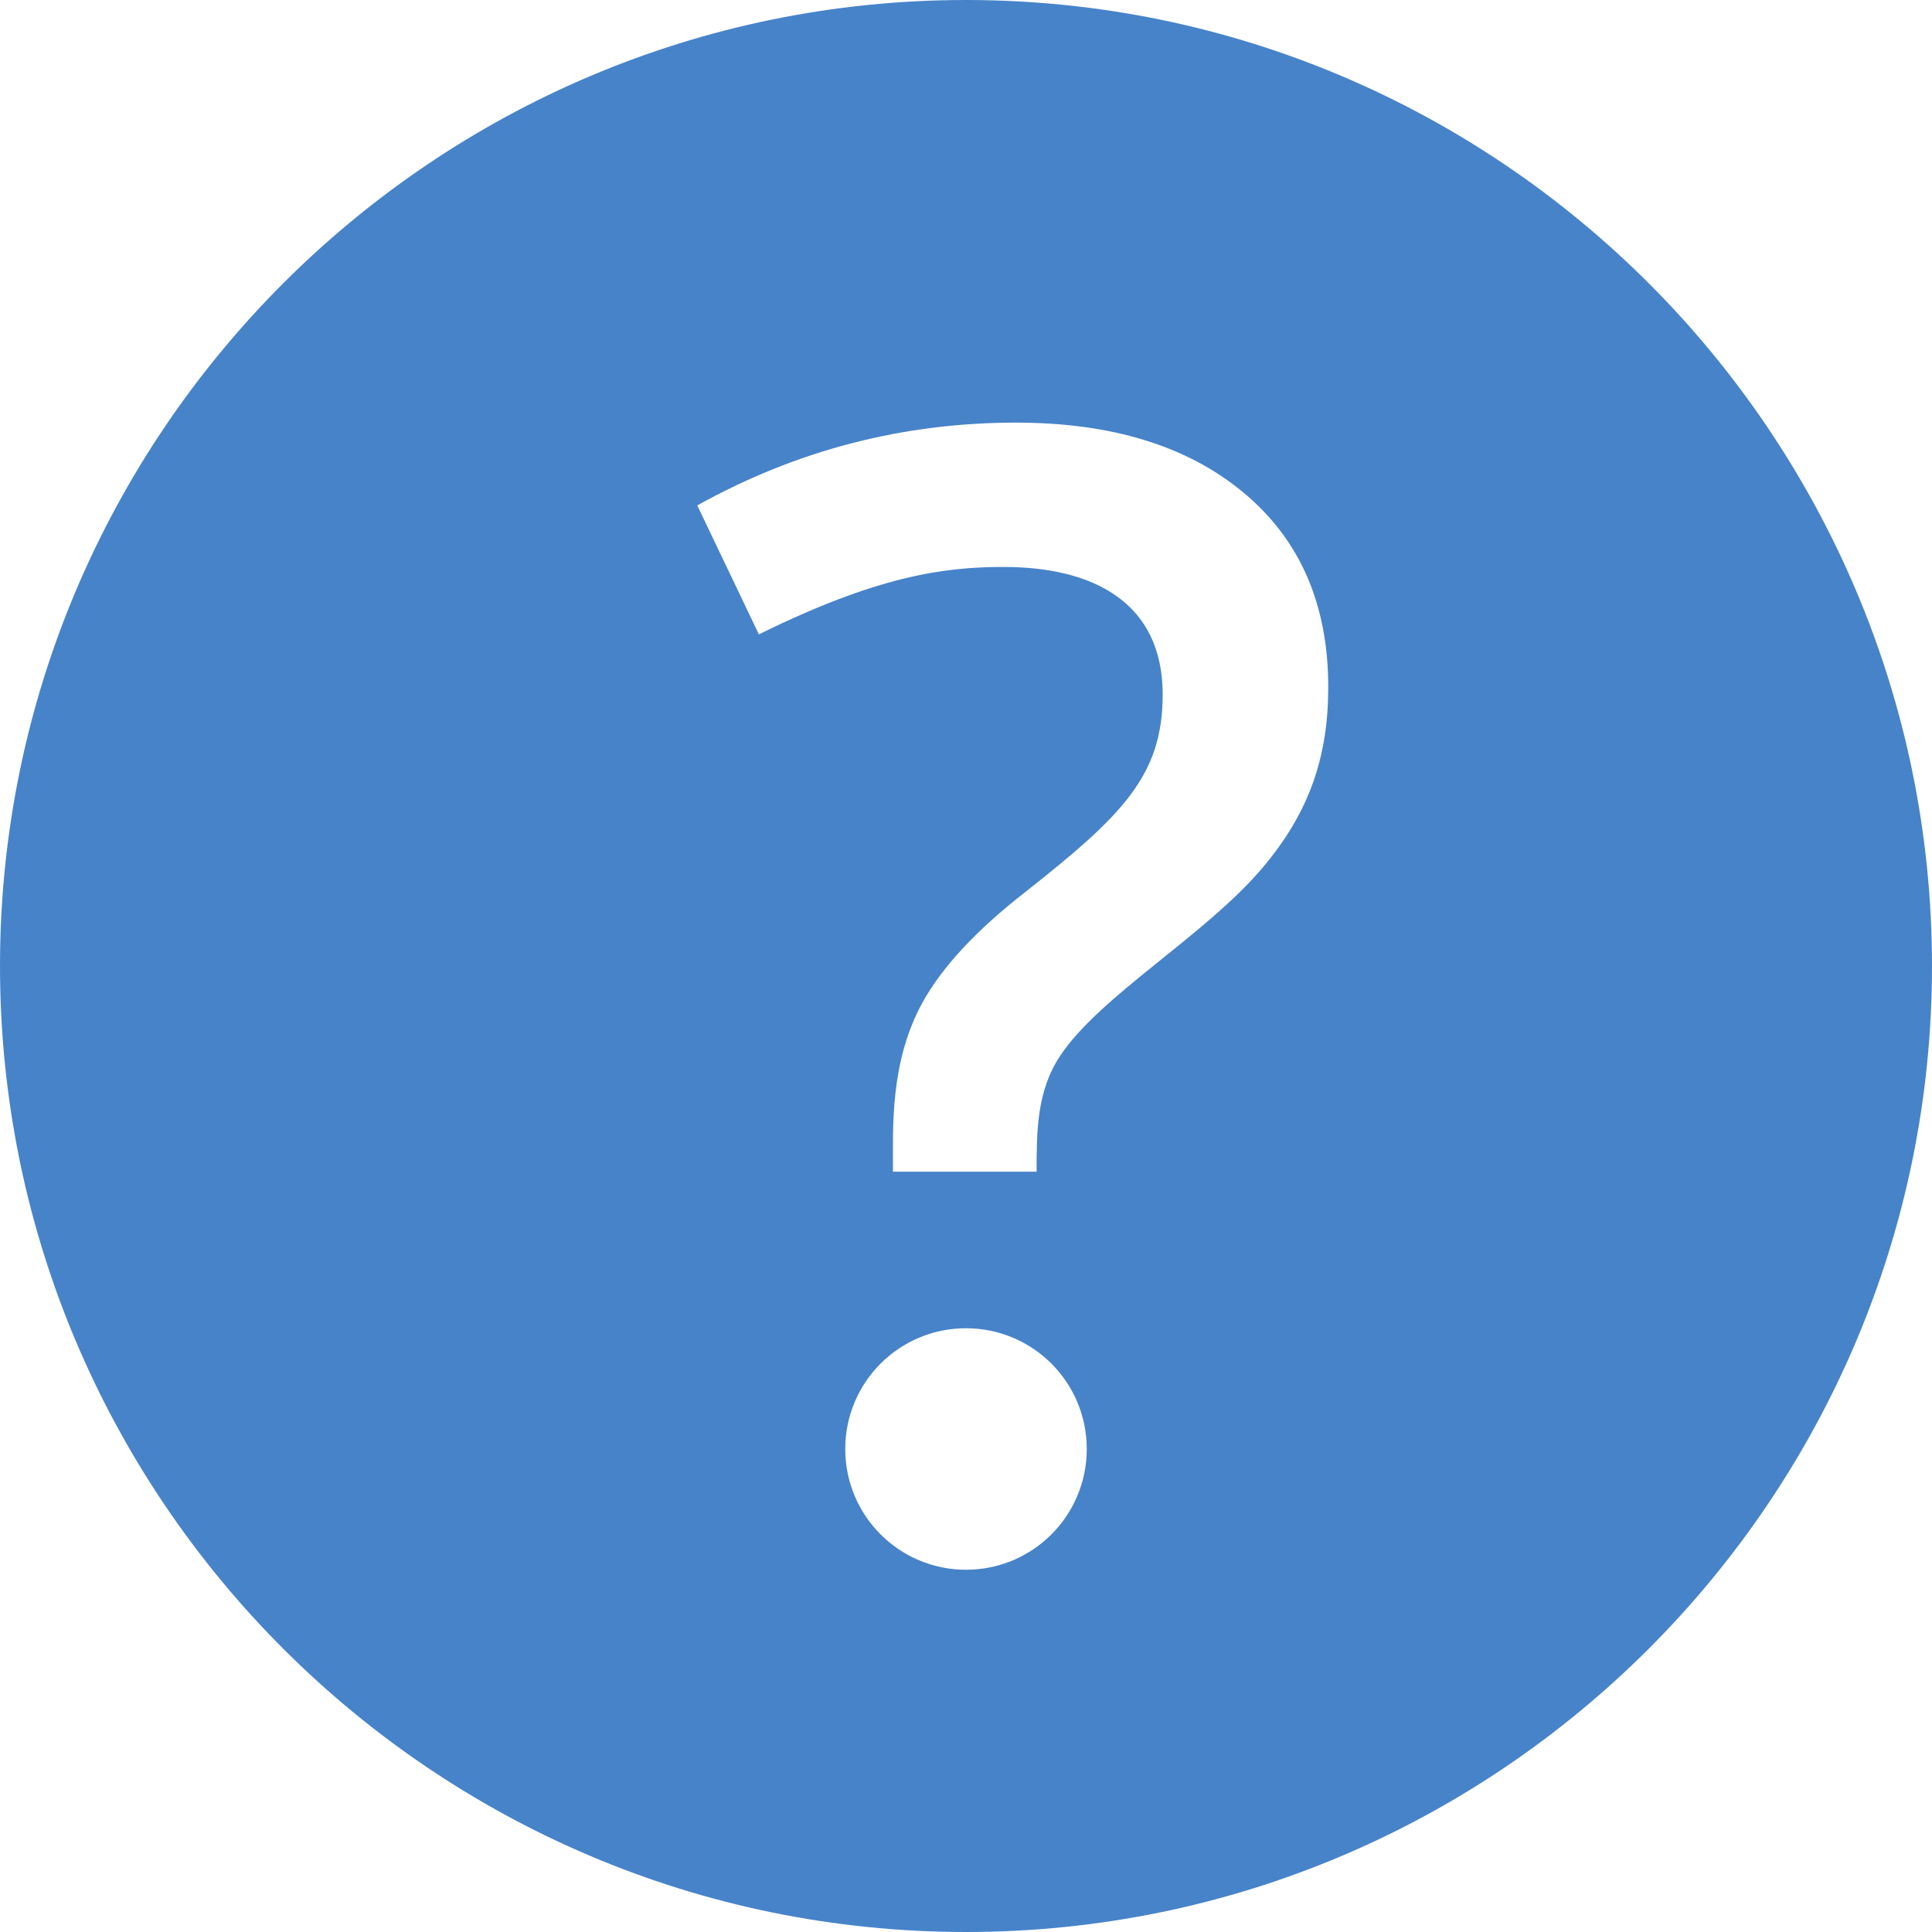 <svg width="20" height="20" viewBox="0 0 20 20" fill="none" xmlns="http://www.w3.org/2000/svg">
<g clip-path="url(#clip0_416_57461)">
<path d="M10 0C4.486 0 0 4.486 0 10C0 15.514 4.486 20 10 20C15.514 20 20 15.514 20 10C20 4.486 15.514 0 10 0ZM10 16.25C9.309 16.25 8.75 15.691 8.75 15C8.75 14.309 9.309 13.75 10 13.75C10.691 13.75 11.25 14.309 11.25 15C11.25 15.691 10.691 16.25 10 16.25ZM13.079 8.972C12.48 9.686 11.382 10.308 10.97 10.937C10.729 11.303 10.731 11.729 10.731 12.129H9.244C9.244 11.669 9.212 10.996 9.547 10.383C9.749 10.014 10.104 9.632 10.609 9.238C11.613 8.446 12.036 8.034 12.036 7.189C12.036 6.249 11.334 5.869 10.389 5.869C9.767 5.869 9.078 5.964 7.856 6.567L7.218 5.232C8.245 4.661 9.345 4.375 10.518 4.375C11.509 4.375 12.296 4.617 12.877 5.103C13.459 5.589 13.75 6.259 13.75 7.114C13.75 7.832 13.555 8.405 13.079 8.972Z" fill="#4783C9"/>
</g>
<defs>
<clipPath id="clip0_416_57461">
<rect width="20" height="20" fill="white"/>
</clipPath>
</defs>
</svg>
